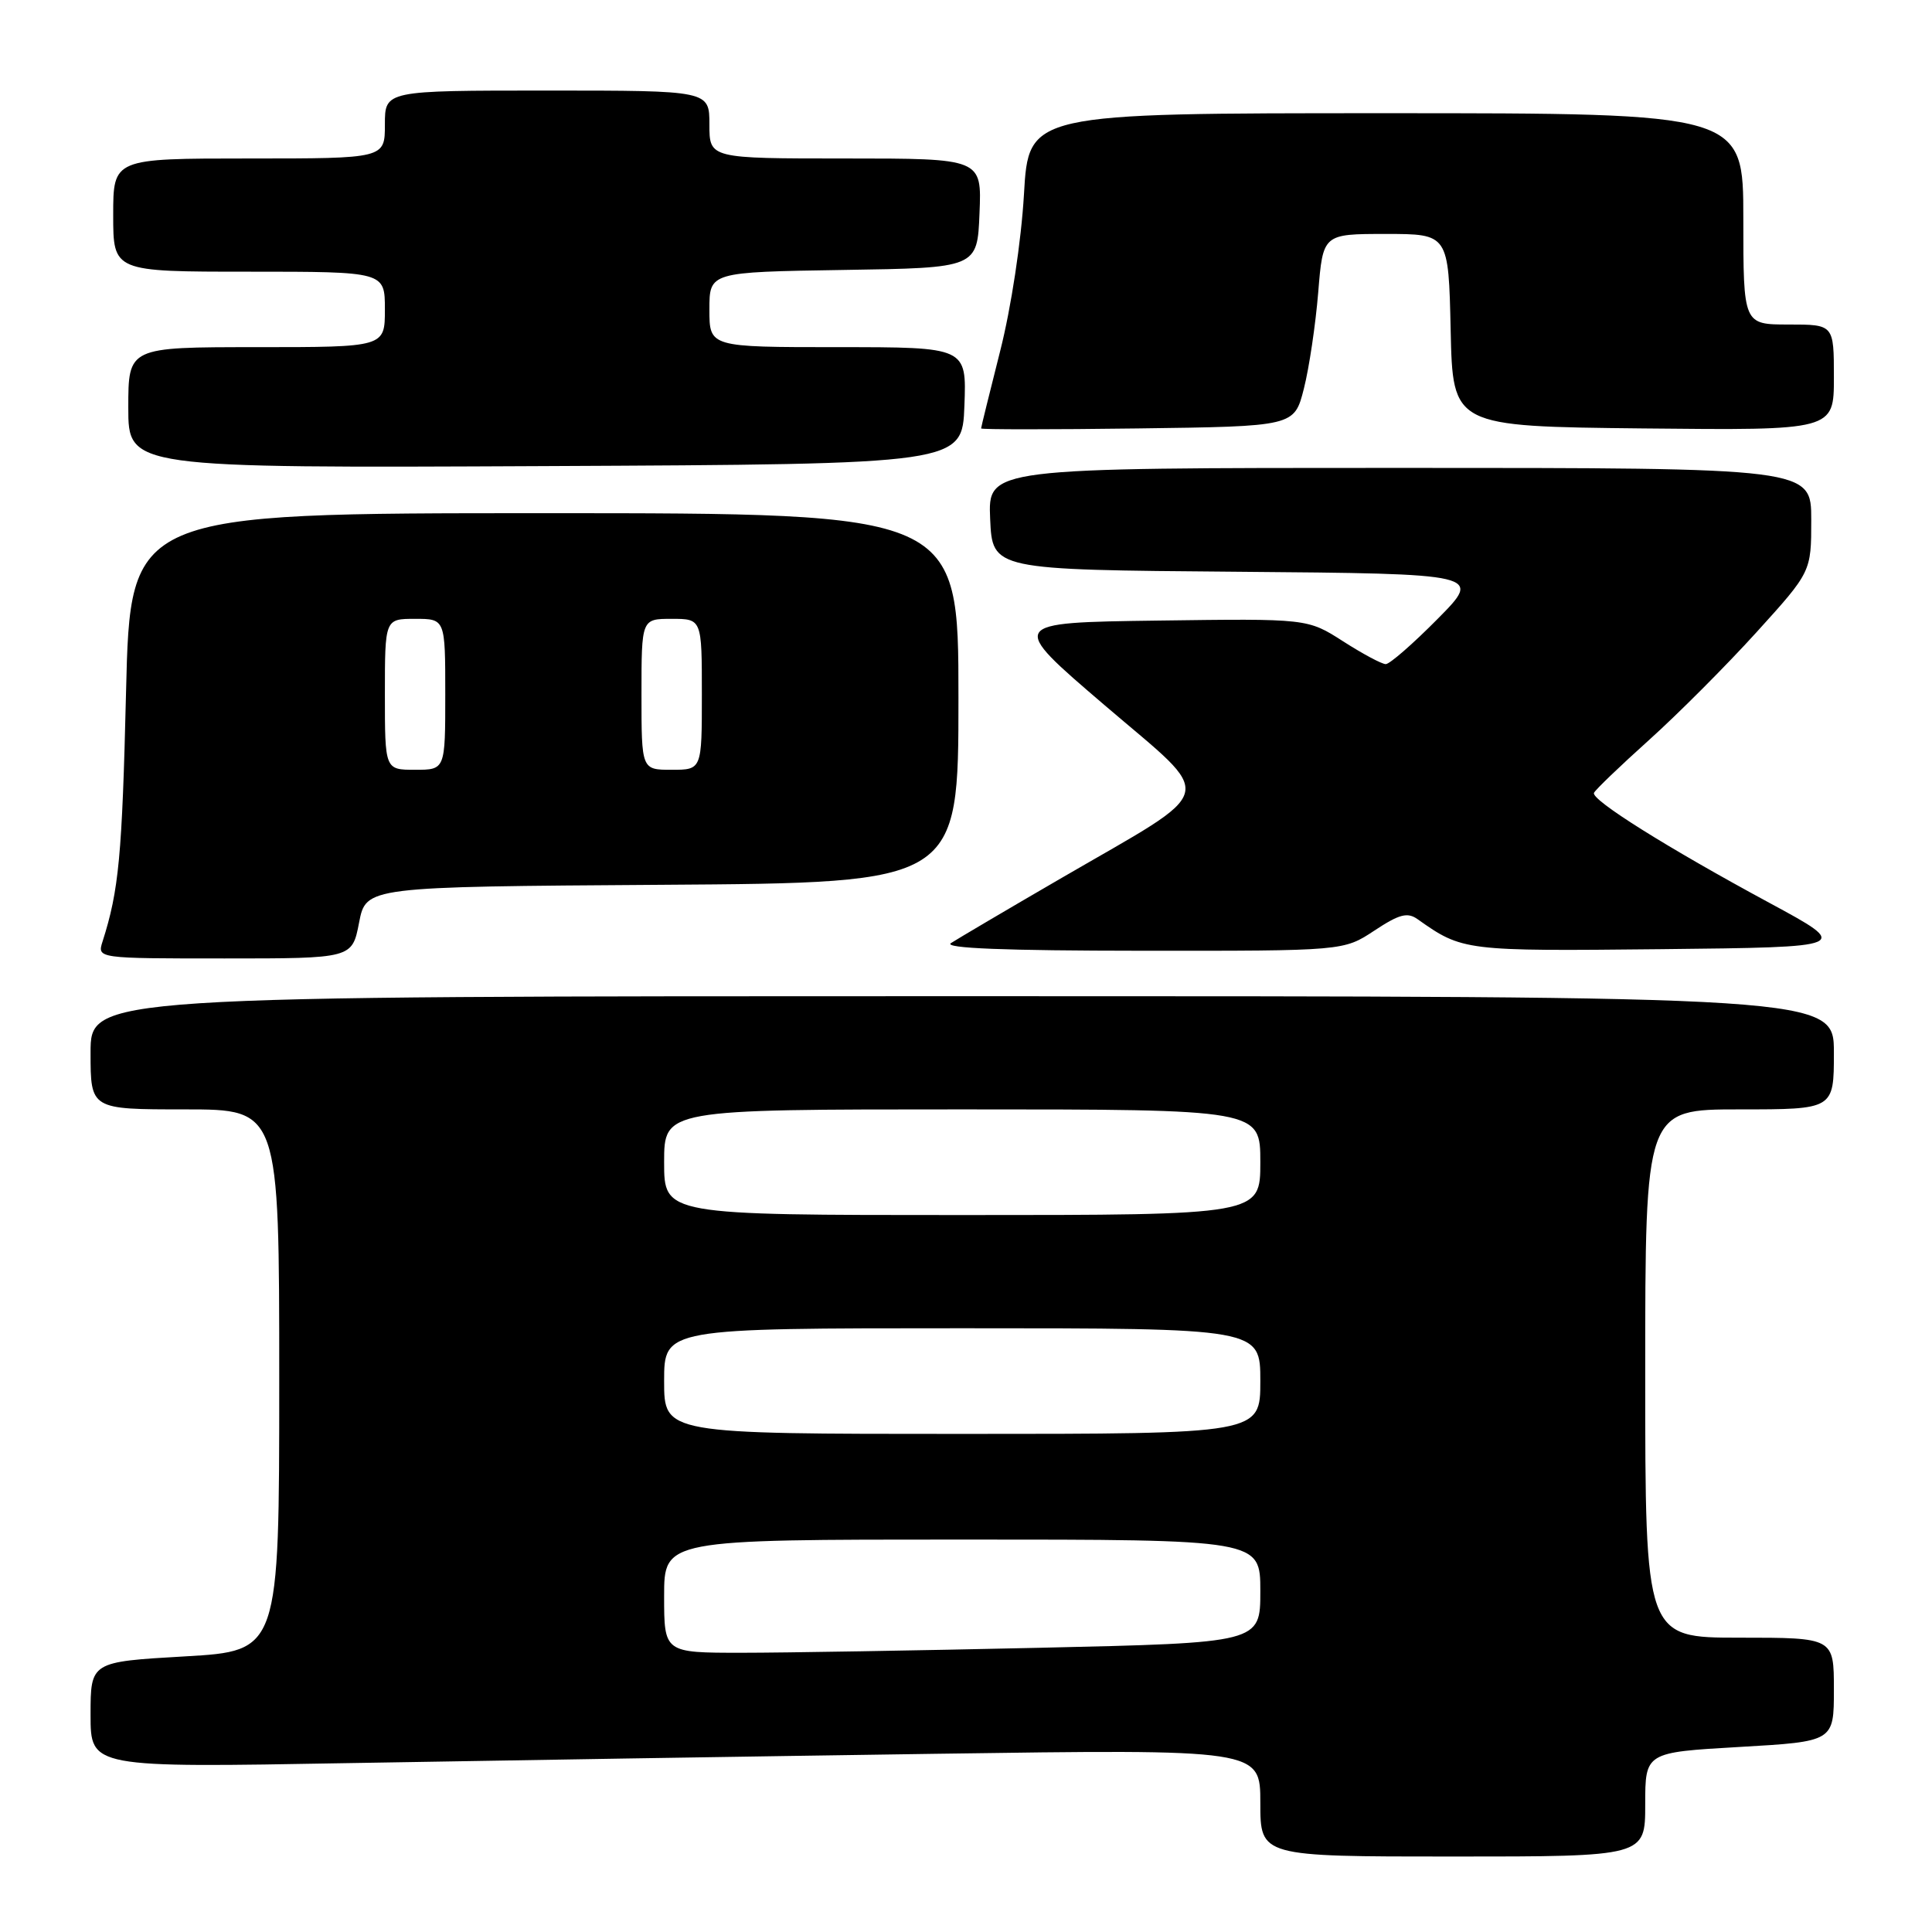 <?xml version="1.0" encoding="UTF-8" standalone="no"?>
<!DOCTYPE svg PUBLIC "-//W3C//DTD SVG 1.1//EN" "http://www.w3.org/Graphics/SVG/1.1/DTD/svg11.dtd" >
<svg xmlns="http://www.w3.org/2000/svg" xmlns:xlink="http://www.w3.org/1999/xlink" version="1.1" viewBox="0 0 256 256">
 <g >
 <path fill="currentColor"
d=" M 218.00 239.10 C 218.00 232.20 218.00 232.20 230.50 231.48 C 243.00 230.76 243.00 230.76 243.00 223.88 C 243.00 217.00 243.00 217.00 230.50 217.00 C 218.00 217.00 218.00 217.00 218.00 182.00 C 218.00 147.00 218.00 147.00 230.50 147.00 C 243.00 147.00 243.00 147.00 243.00 139.50 C 243.00 132.00 243.00 132.00 127.50 132.00 C 12.00 132.00 12.00 132.00 12.00 139.50 C 12.00 147.00 12.00 147.00 24.50 147.00 C 37.00 147.00 37.00 147.00 37.00 182.88 C 37.00 218.76 37.00 218.76 24.50 219.48 C 12.00 220.20 12.00 220.20 12.00 227.22 C 12.00 234.23 12.00 234.23 46.25 233.62 C 65.09 233.29 99.96 232.73 123.75 232.39 C 167.00 231.77 167.00 231.77 167.00 238.89 C 167.00 246.00 167.00 246.00 192.50 246.00 C 218.00 246.00 218.00 246.00 218.00 239.10 Z  M 47.58 122.25 C 48.50 117.50 48.50 117.50 87.75 117.24 C 127.00 116.98 127.00 116.98 127.00 92.49 C 127.00 68.00 127.00 68.00 72.13 68.00 C 17.27 68.00 17.27 68.00 16.70 91.75 C 16.18 113.44 15.75 117.99 13.59 124.75 C 12.87 127.00 12.87 127.00 29.77 127.00 C 46.66 127.00 46.66 127.00 47.58 122.25 Z  M 182.11 123.31 C 185.41 121.13 186.49 120.84 187.84 121.80 C 193.79 126.01 194.04 126.04 220.14 125.77 C 245.31 125.50 245.31 125.50 234.43 119.62 C 220.93 112.33 210.82 105.99 211.21 105.06 C 211.37 104.67 214.65 101.52 218.50 98.06 C 222.35 94.60 228.76 88.17 232.75 83.77 C 240.00 75.77 240.00 75.77 240.00 68.88 C 240.00 62.00 240.00 62.00 185.45 62.00 C 130.91 62.00 130.91 62.00 131.20 68.75 C 131.50 75.50 131.50 75.50 163.95 75.76 C 196.41 76.03 196.41 76.03 190.49 82.01 C 187.23 85.31 184.14 88.00 183.62 88.00 C 183.10 88.00 180.56 86.64 177.97 84.98 C 173.26 81.96 173.26 81.96 153.42 82.23 C 133.58 82.50 133.58 82.50 146.34 93.42 C 161.26 106.20 161.81 104.05 140.50 116.43 C 133.35 120.58 126.83 124.43 126.00 124.97 C 124.99 125.65 133.18 125.97 151.27 125.98 C 178.04 126.00 178.04 126.00 182.11 123.31 Z  M 127.79 53.75 C 128.08 46.00 128.08 46.00 111.04 46.00 C 94.00 46.00 94.00 46.00 94.00 41.02 C 94.00 36.05 94.00 36.05 111.75 35.77 C 129.50 35.50 129.50 35.50 129.79 28.25 C 130.09 21.00 130.09 21.00 112.04 21.00 C 94.00 21.00 94.00 21.00 94.00 16.50 C 94.00 12.00 94.00 12.00 72.50 12.00 C 51.00 12.00 51.00 12.00 51.00 16.50 C 51.00 21.00 51.00 21.00 33.00 21.00 C 15.00 21.00 15.00 21.00 15.00 28.50 C 15.00 36.00 15.00 36.00 33.00 36.00 C 51.00 36.00 51.00 36.00 51.00 41.00 C 51.00 46.00 51.00 46.00 34.00 46.00 C 17.00 46.00 17.00 46.00 17.00 54.01 C 17.00 62.02 17.00 62.02 72.25 61.76 C 127.50 61.50 127.50 61.50 127.79 53.75 Z  M 172.77 51.50 C 173.47 48.75 174.32 43.01 174.67 38.75 C 175.30 31.00 175.30 31.00 183.62 31.00 C 191.94 31.00 191.94 31.00 192.22 43.75 C 192.50 56.50 192.50 56.50 217.75 56.77 C 243.00 57.03 243.00 57.03 243.00 50.02 C 243.00 43.00 243.00 43.00 237.00 43.00 C 231.00 43.00 231.00 43.00 231.00 29.00 C 231.00 15.00 231.00 15.00 183.65 15.00 C 136.30 15.00 136.30 15.00 135.68 25.75 C 135.32 31.93 133.99 40.75 132.53 46.50 C 131.14 52.00 130.00 56.62 130.00 56.77 C 130.00 56.92 139.34 56.92 150.75 56.77 C 171.50 56.50 171.50 56.50 172.77 51.50 Z  M 88.00 211.50 C 88.00 204.00 88.00 204.00 127.50 204.00 C 167.00 204.00 167.00 204.00 167.00 210.84 C 167.00 217.68 167.00 217.68 137.75 218.34 C 121.66 218.70 103.89 219.00 98.25 219.00 C 88.00 219.00 88.00 219.00 88.00 211.50 Z  M 88.00 183.00 C 88.00 176.00 88.00 176.00 127.50 176.00 C 167.00 176.00 167.00 176.00 167.00 183.00 C 167.00 190.00 167.00 190.00 127.50 190.00 C 88.00 190.00 88.00 190.00 88.00 183.00 Z  M 88.00 154.00 C 88.00 147.00 88.00 147.00 127.50 147.00 C 167.00 147.00 167.00 147.00 167.00 154.00 C 167.00 161.00 167.00 161.00 127.50 161.00 C 88.00 161.00 88.00 161.00 88.00 154.00 Z  M 51.00 92.00 C 51.00 82.00 51.00 82.00 55.00 82.00 C 59.00 82.00 59.00 82.00 59.00 92.00 C 59.00 102.00 59.00 102.00 55.00 102.00 C 51.00 102.00 51.00 102.00 51.00 92.00 Z  M 85.00 92.00 C 85.00 82.00 85.00 82.00 89.00 82.00 C 93.00 82.00 93.00 82.00 93.00 92.00 C 93.00 102.00 93.00 102.00 89.00 102.00 C 85.00 102.00 85.00 102.00 85.00 92.00 Z "/>
</g>
</svg>